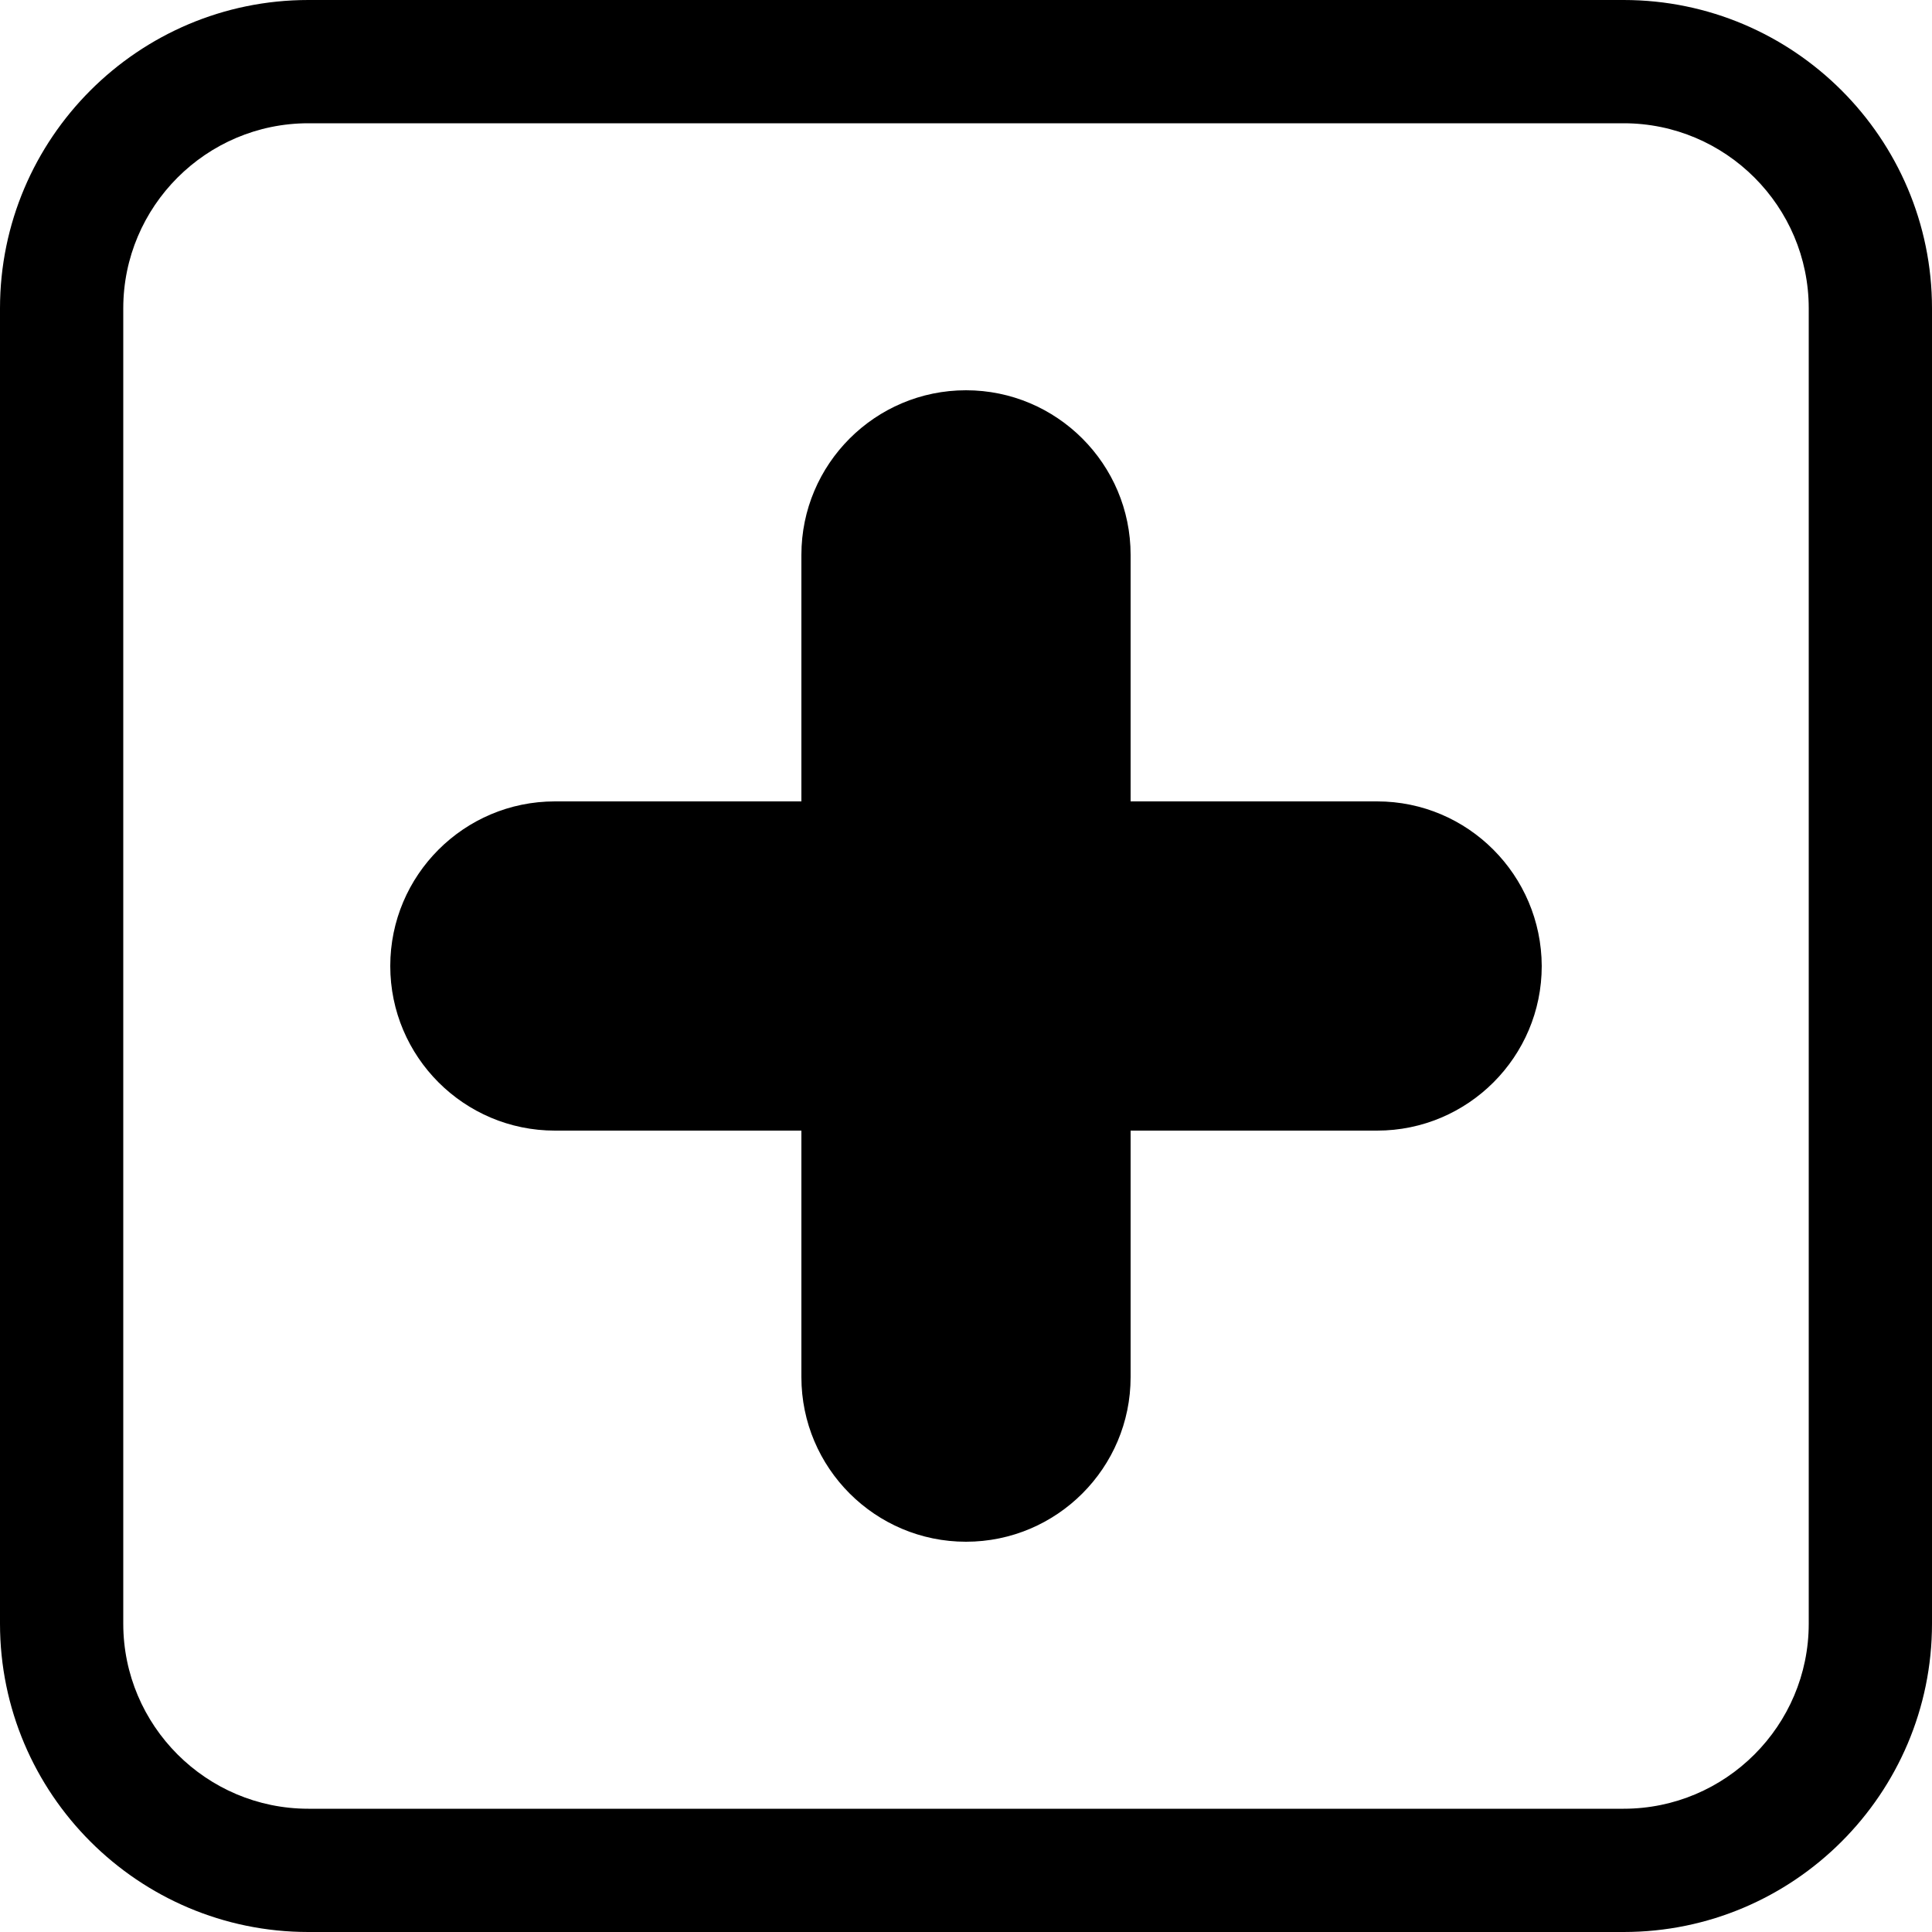 <svg version="1.1"
   xmlns="http://www.w3.org/2000/svg" xmlns:xlink="http://www.w3.org/1999/xlink"
   x="0px" y="0px" viewBox="0 0 500 500" enable-background="new 0 0 500 500" xml:space="preserve">
<defs>
</defs>
<g>
  <path d="M420.2,500H79.8C35.8,500,0,464.2,0,420.2V79.8C0,35.8,35.8,0,79.8,0h340.4c44,0,79.8,35.8,79.8,79.8v340.4
    C500,464.2,464.2,500,420.2,500z M79.8,31.9c-26.4,0-47.9,21.5-47.9,47.9v340.4c0,26.4,21.5,47.9,47.9,47.9h340.4
    c26.4,0,47.9-21.5,47.9-47.9V79.8c0-26.4-21.5-47.9-47.9-47.9H79.8z"/>
  <path d="M356.4,207.4h-63.8v-63.8c0-23.5-19.1-42.6-42.6-42.6c-23.5,0-42.6,19.1-42.6,42.6v63.8h-63.8
    c-23.5,0-42.6,19.1-42.6,42.6c0,23.5,19.1,42.6,42.6,42.6h63.8v63.8c0,23.5,19.1,42.6,42.6,42.6c23.5,0,42.6-19.1,42.6-42.6v-63.8
    h63.8c23.5,0,42.6-19.1,42.6-42.6C398.9,226.5,379.9,207.4,356.4,207.4z"/>
</g>
</svg>
